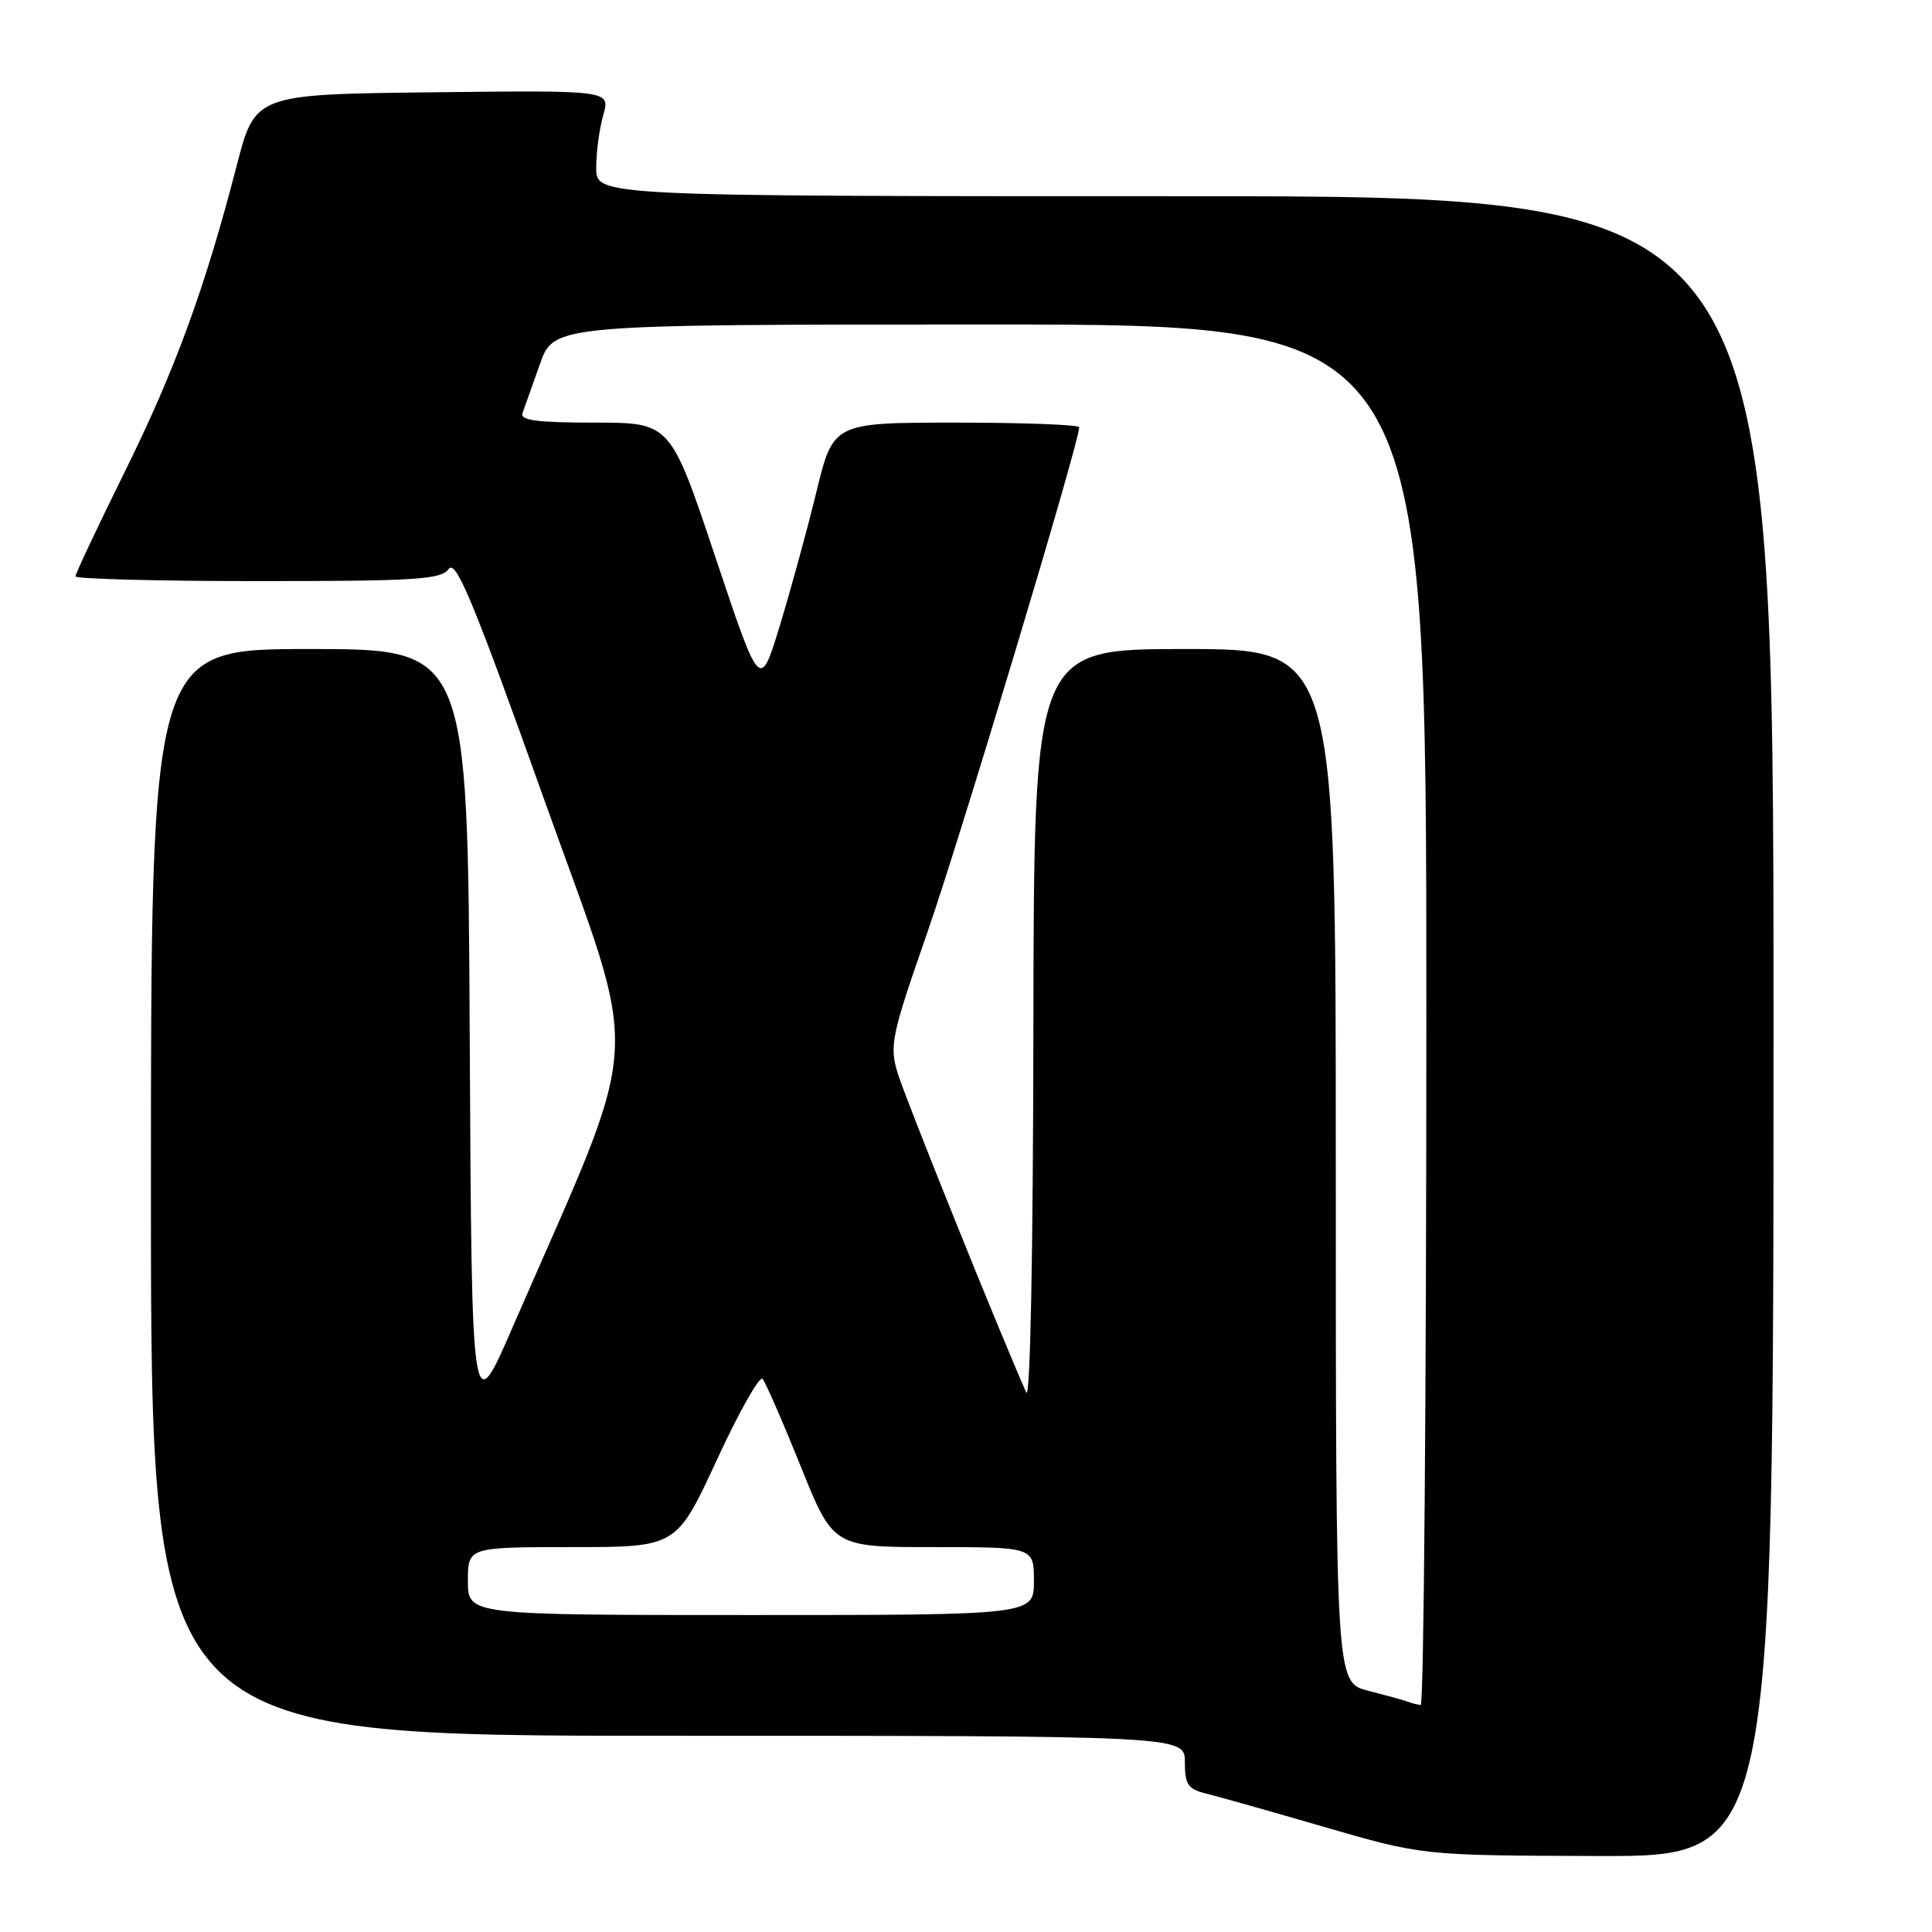 <?xml version="1.0" encoding="UTF-8" standalone="no"?>
<!DOCTYPE svg PUBLIC "-//W3C//DTD SVG 1.1//EN" "http://www.w3.org/Graphics/SVG/1.1/DTD/svg11.dtd" >
<svg xmlns="http://www.w3.org/2000/svg" xmlns:xlink="http://www.w3.org/1999/xlink" version="1.1" viewBox="0 0 256 256">
 <g >
 <path fill="currentColor"
d=" M 235.00 136.00 C 235.00 26.00 235.00 26.00 157.00 26.00 C 79.00 26.00 79.00 26.00 79.00 22.24 C 79.00 20.18 79.42 17.02 79.94 15.23 C 80.87 11.96 80.87 11.96 57.34 12.23 C 33.80 12.50 33.80 12.50 31.35 22.00 C 27.15 38.23 23.21 49.01 16.48 62.62 C 12.92 69.83 10.00 76.02 10.00 76.37 C 10.00 76.71 20.86 77.00 34.14 77.00 C 55.14 77.00 58.43 76.79 59.45 75.40 C 60.41 74.08 62.70 79.61 72.17 106.12 C 85.05 142.17 85.45 135.58 67.90 175.92 C 62.50 188.34 62.50 188.34 62.24 137.17 C 61.98 86.00 61.98 86.00 40.99 86.00 C 20.00 86.00 20.00 86.00 20.00 158.00 C 20.00 230.00 20.00 230.00 88.50 230.00 C 157.00 230.00 157.00 230.00 157.00 233.48 C 157.00 236.45 157.41 237.06 159.75 237.64 C 161.26 238.01 168.35 240.01 175.50 242.09 C 188.50 245.86 188.50 245.86 211.75 245.93 C 235.00 246.00 235.00 246.00 235.00 136.00 Z  M 186.50 225.47 C 185.95 225.27 183.59 224.62 181.25 224.02 C 177.00 222.92 177.00 222.92 177.00 154.46 C 177.00 86.00 177.00 86.00 157.00 86.00 C 137.00 86.00 137.00 86.00 136.93 136.25 C 136.89 166.48 136.51 185.70 135.98 184.50 C 132.50 176.70 119.89 145.37 118.94 142.18 C 117.84 138.51 118.11 137.24 122.89 123.52 C 127.20 111.16 143.00 58.60 143.00 56.62 C 143.00 56.28 135.67 56.00 126.71 56.00 C 110.41 56.00 110.41 56.00 108.16 65.25 C 106.92 70.34 104.73 78.33 103.30 83.00 C 100.70 91.50 100.70 91.50 94.77 73.75 C 88.83 56.00 88.83 56.00 78.81 56.00 C 71.22 56.00 68.89 55.70 69.23 54.75 C 69.48 54.06 70.52 51.14 71.54 48.25 C 73.40 43.00 73.40 43.00 131.20 43.00 C 189.00 43.00 189.00 43.00 189.00 134.50 C 189.00 184.83 188.66 225.96 188.25 225.92 C 187.84 225.88 187.05 225.68 186.50 225.47 Z  M 62.00 209.50 C 62.00 205.00 62.00 205.00 75.82 205.00 C 89.64 205.00 89.64 205.00 94.98 193.46 C 97.91 187.11 100.64 182.27 101.04 182.71 C 101.43 183.14 103.70 188.34 106.08 194.25 C 110.40 205.00 110.40 205.00 123.70 205.00 C 137.00 205.00 137.00 205.00 137.00 209.50 C 137.00 214.00 137.00 214.00 99.50 214.00 C 62.00 214.00 62.00 214.00 62.00 209.50 Z "/>
</g>
</svg>